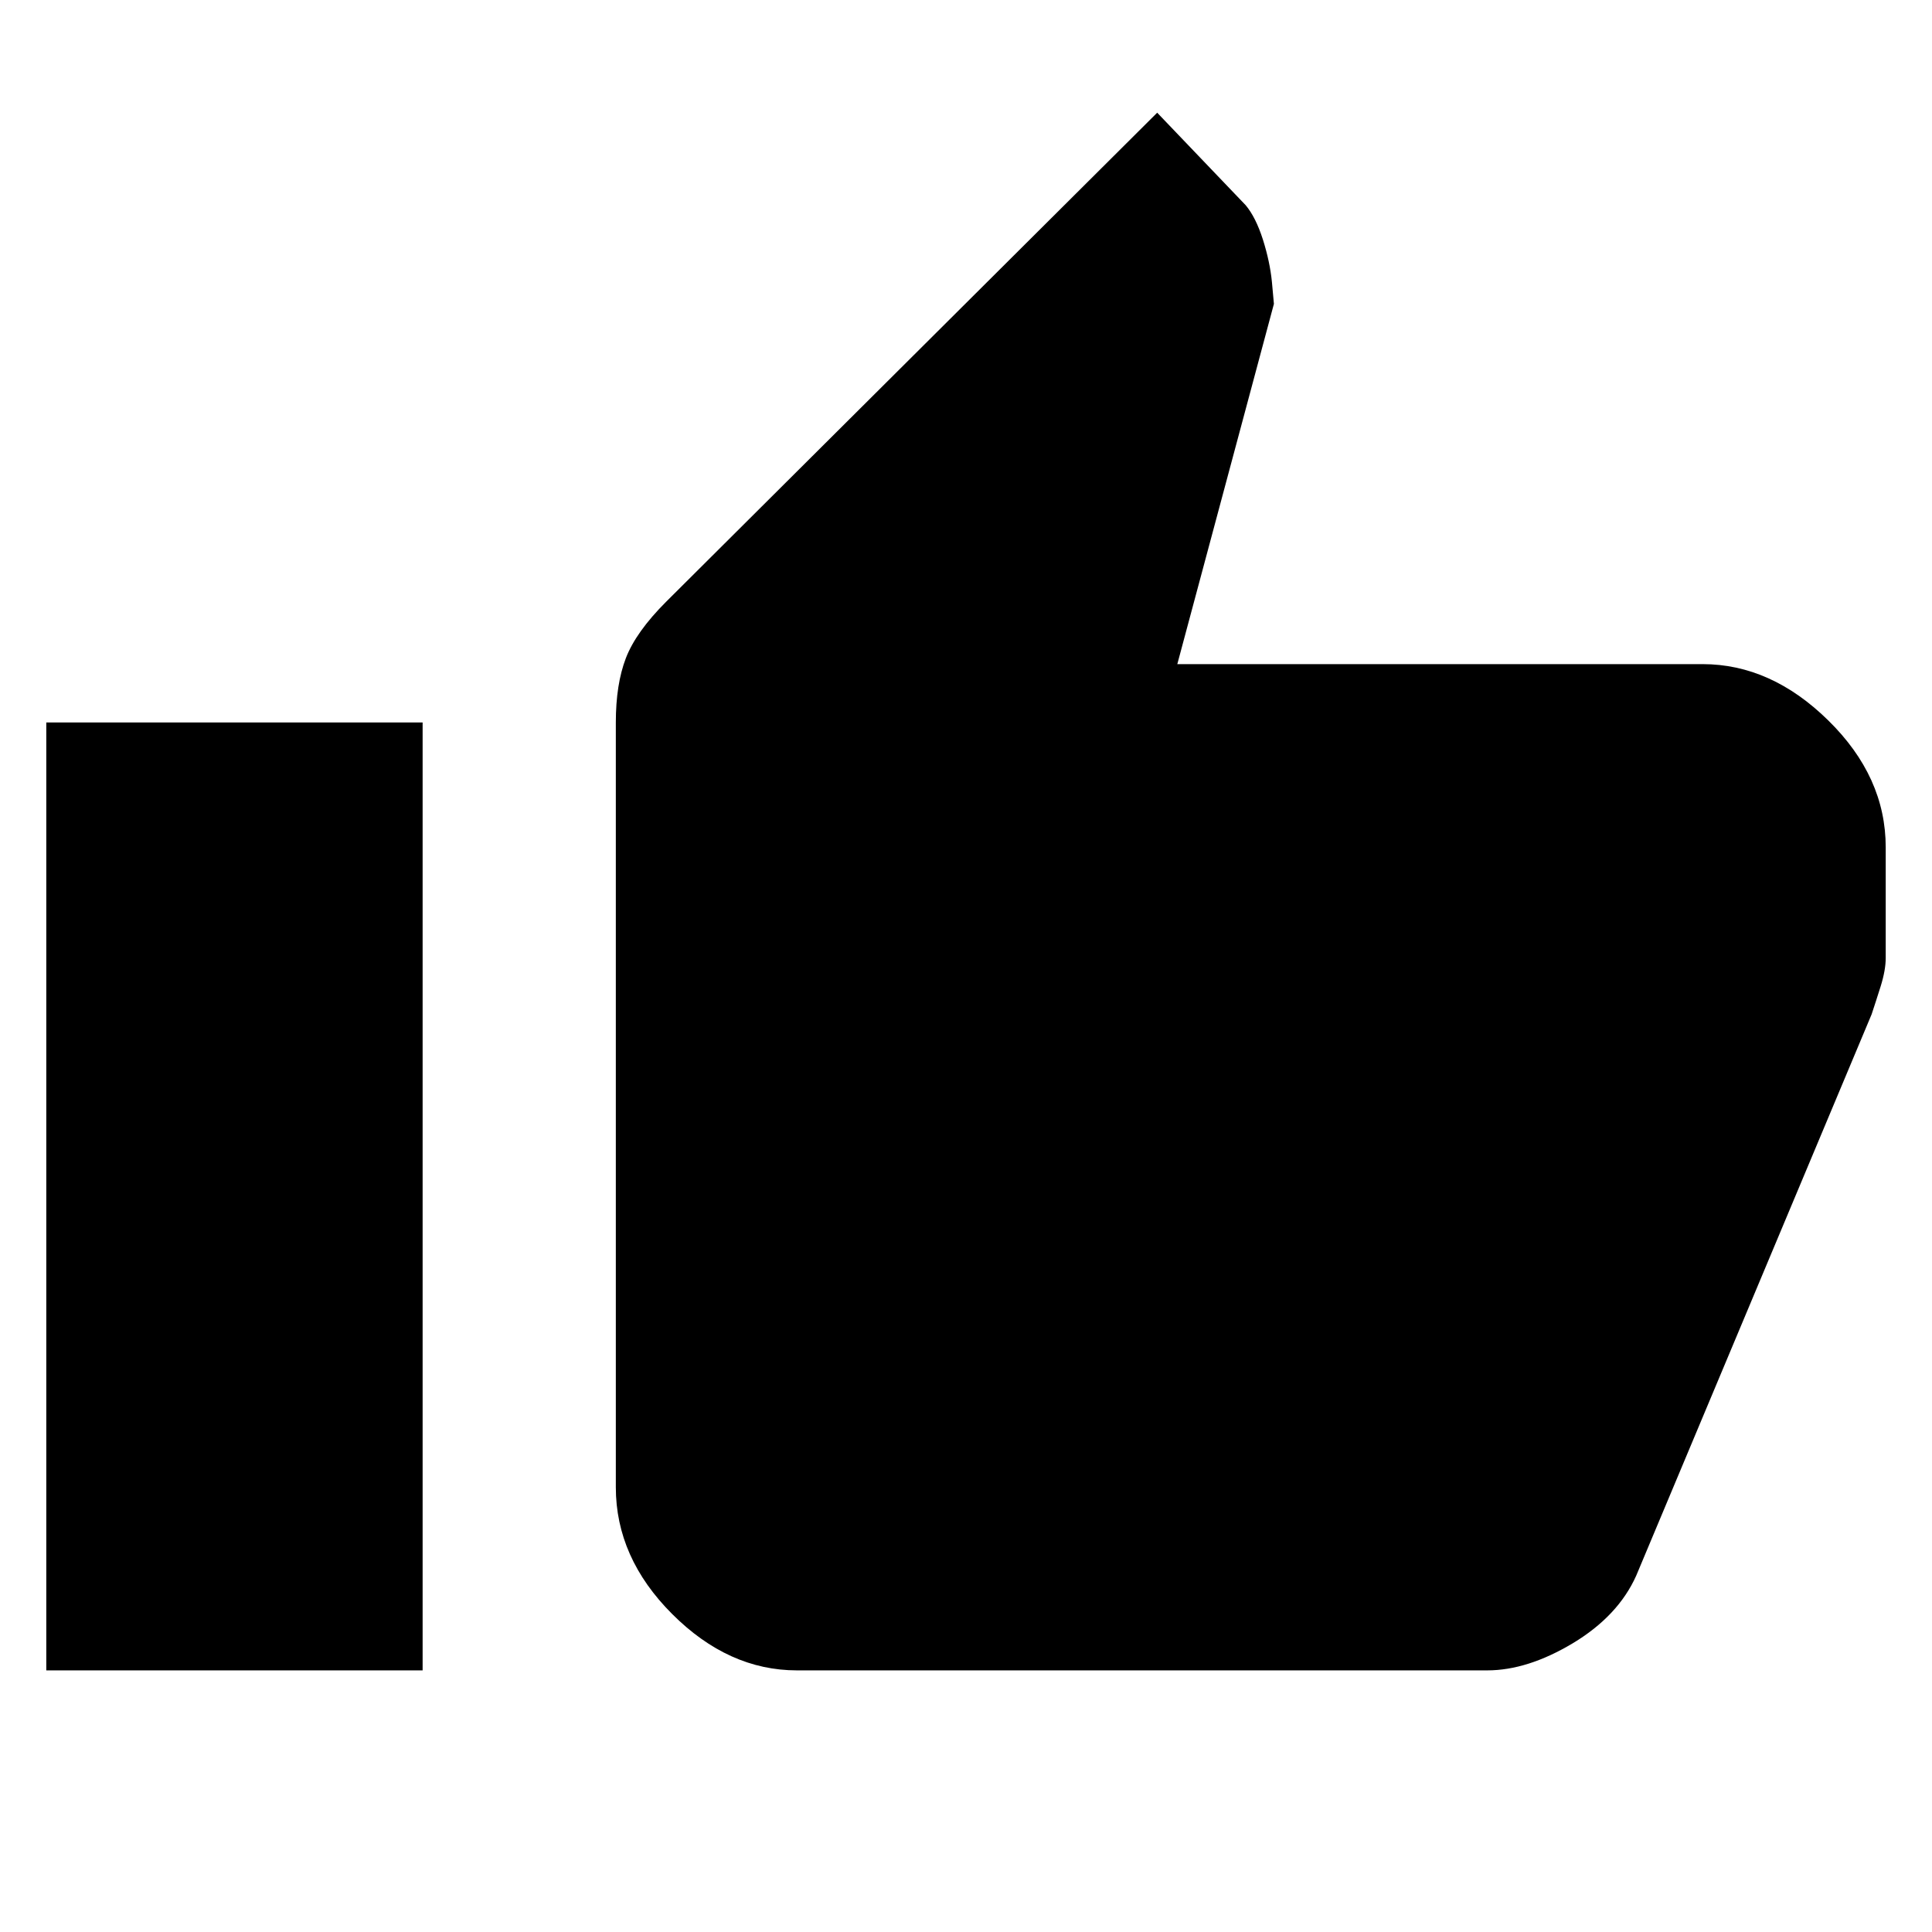 <svg xmlns="http://www.w3.org/2000/svg" height="24" width="24"><path d="M9.9 20.75Q9.05 20.75 8.35 20.05Q7.65 19.35 7.65 18.475V8.975Q7.65 8.5 7.775 8.175Q7.9 7.85 8.275 7.475L14.375 1.4L15.475 2.55Q15.6 2.7 15.688 2.975Q15.775 3.25 15.8 3.5L15.825 3.775L14.625 8.25H21.15Q22 8.25 22.712 8.95Q23.425 9.65 23.425 10.525V11.9Q23.425 12.05 23.363 12.25Q23.3 12.45 23.25 12.6L20.325 19.575Q20.1 20.075 19.538 20.413Q18.975 20.75 18.475 20.75ZM0.575 20.75H5.25V8.975H0.575Z"/></svg>